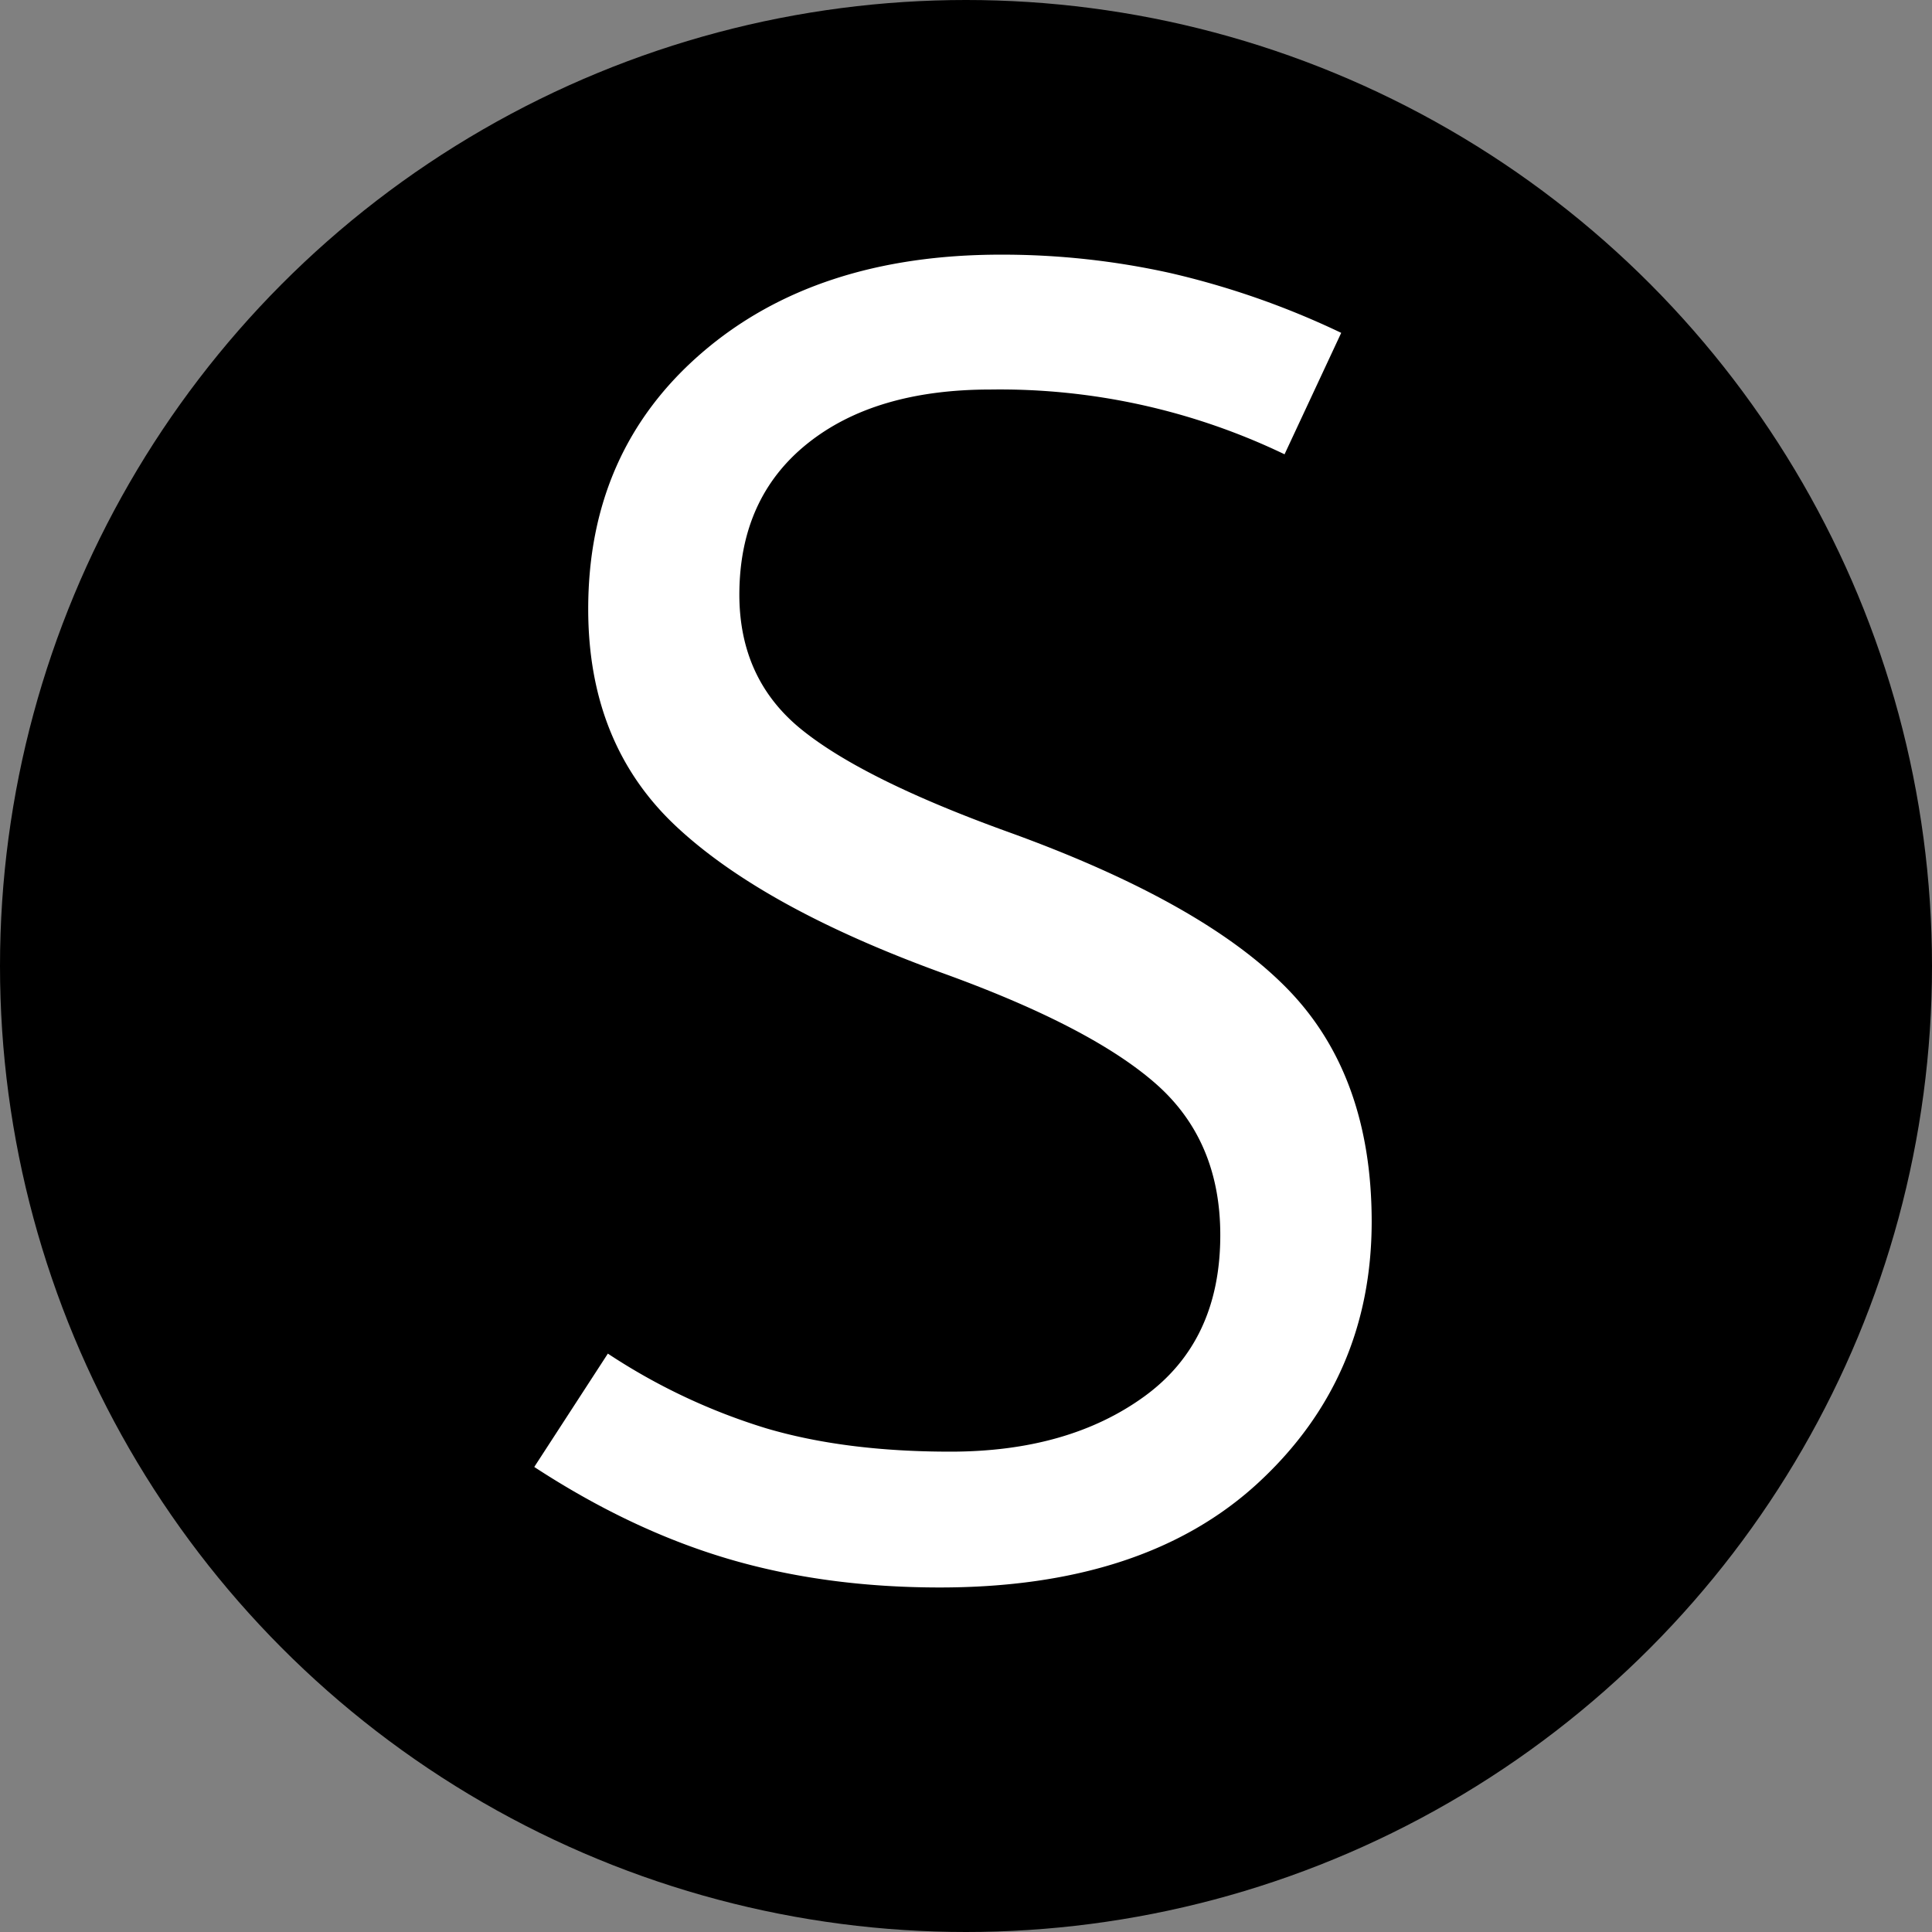 <svg id="Layer_1" data-name="Layer 1" xmlns="http://www.w3.org/2000/svg" viewBox="0 0 525 525"><rect x="0" y="0" width="525" height="525" fill="#808080" stroke="none"/><defs><style>.cls-1{fill:#fff;}</style></defs><circle cx="262.5" cy="262.5" r="262.5"/><path class="cls-1" d="M487.21,564.38l20-30.8a165.78,165.78,0,0,0,43,20.29q21.5,6.36,50.1,6.35,32,0,52.67-15t20.65-43.87q0-25.67-17.47-41.06T598.9,430.44q-49.36-17.83-73.2-40.2t-23.83-59q0-43,30.92-69.65t81.27-26.64a210.73,210.73,0,0,1,46,5,225.08,225.08,0,0,1,46.43,16.25l-15.4,33a178.54,178.54,0,0,0-79.92-17.6q-31.51,0-49.85,14.78T542.94,327.3q0,23,16.86,36.66T616,391.83q52.8,19.07,75.77,42.52t23,63.3q0,42.54-30.79,71t-86.52,28.48q-31.29,0-57.68-7.82T487.21,564.38Z" transform="translate(-342.03 -165.75)"/></svg>